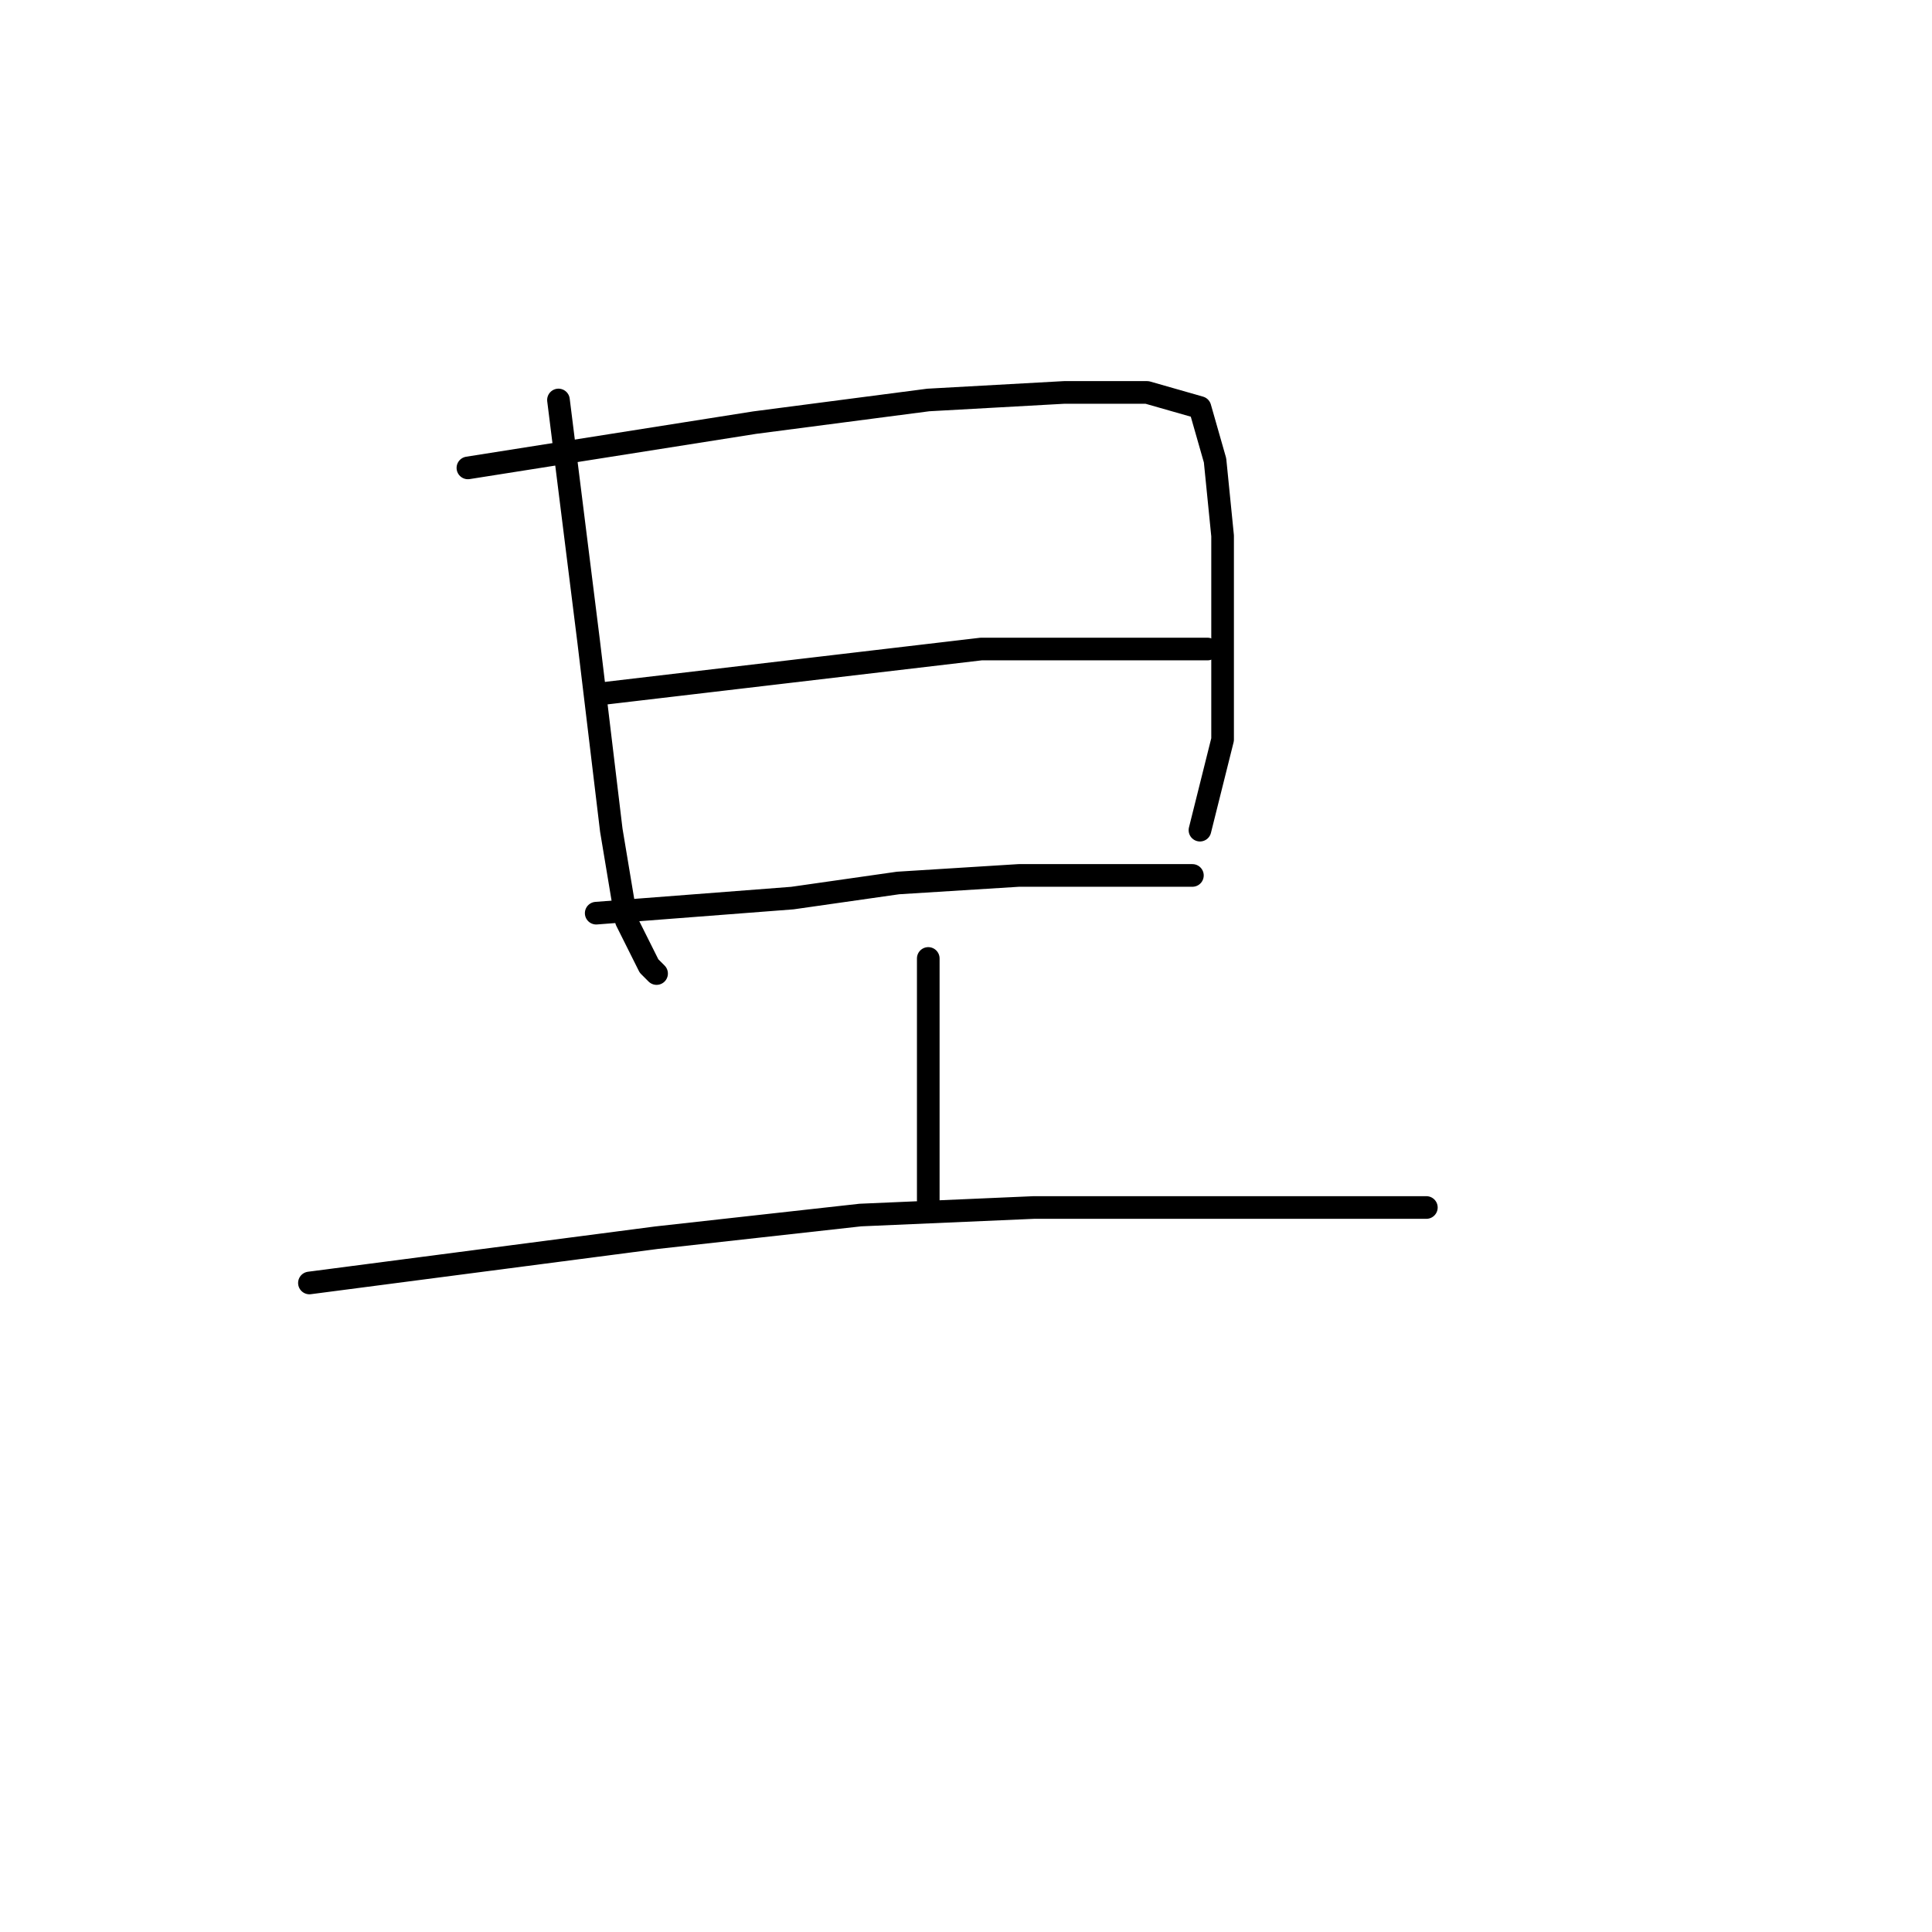 <?xml version="1.0" standalone="no"?>
    <svg width="256" height="256" xmlns="http://www.w3.org/2000/svg" version="1.1">
    <polyline stroke="black" stroke-width="3" stroke-linecap="round" fill="transparent" stroke-linejoin="round" points="74 53 76 69 78 85 81 110 83 122 86 128 87 129 87 129 " />
        <polyline stroke="black" stroke-width="3" stroke-linecap="round" fill="transparent" stroke-linejoin="round" points="62 62 81 59 100 56 123 53 141 52 152 52 159 54 161 61 162 71 162 85 162 98 159 110 159 110 " />
        <polyline stroke="black" stroke-width="3" stroke-linecap="round" fill="transparent" stroke-linejoin="round" points="79 92 96 90 113 88 130 86 146 86 158 86 160 86 160 86 " />
        <polyline stroke="black" stroke-width="3" stroke-linecap="round" fill="transparent" stroke-linejoin="round" points="79 121 92 120 105 119 119 117 135 116 148 116 158 116 158 116 " />
        <polyline stroke="black" stroke-width="3" stroke-linecap="round" fill="transparent" stroke-linejoin="round" points="123 127 123 133 123 139 123 147 123 156 123 159 123 159 " />
        <polyline stroke="black" stroke-width="3" stroke-linecap="round" fill="transparent" stroke-linejoin="round" points="41 170 64 167 87 164 114 161 137 160 157 160 171 160 181 160 186 160 189 160 189 160 " />
        </svg>